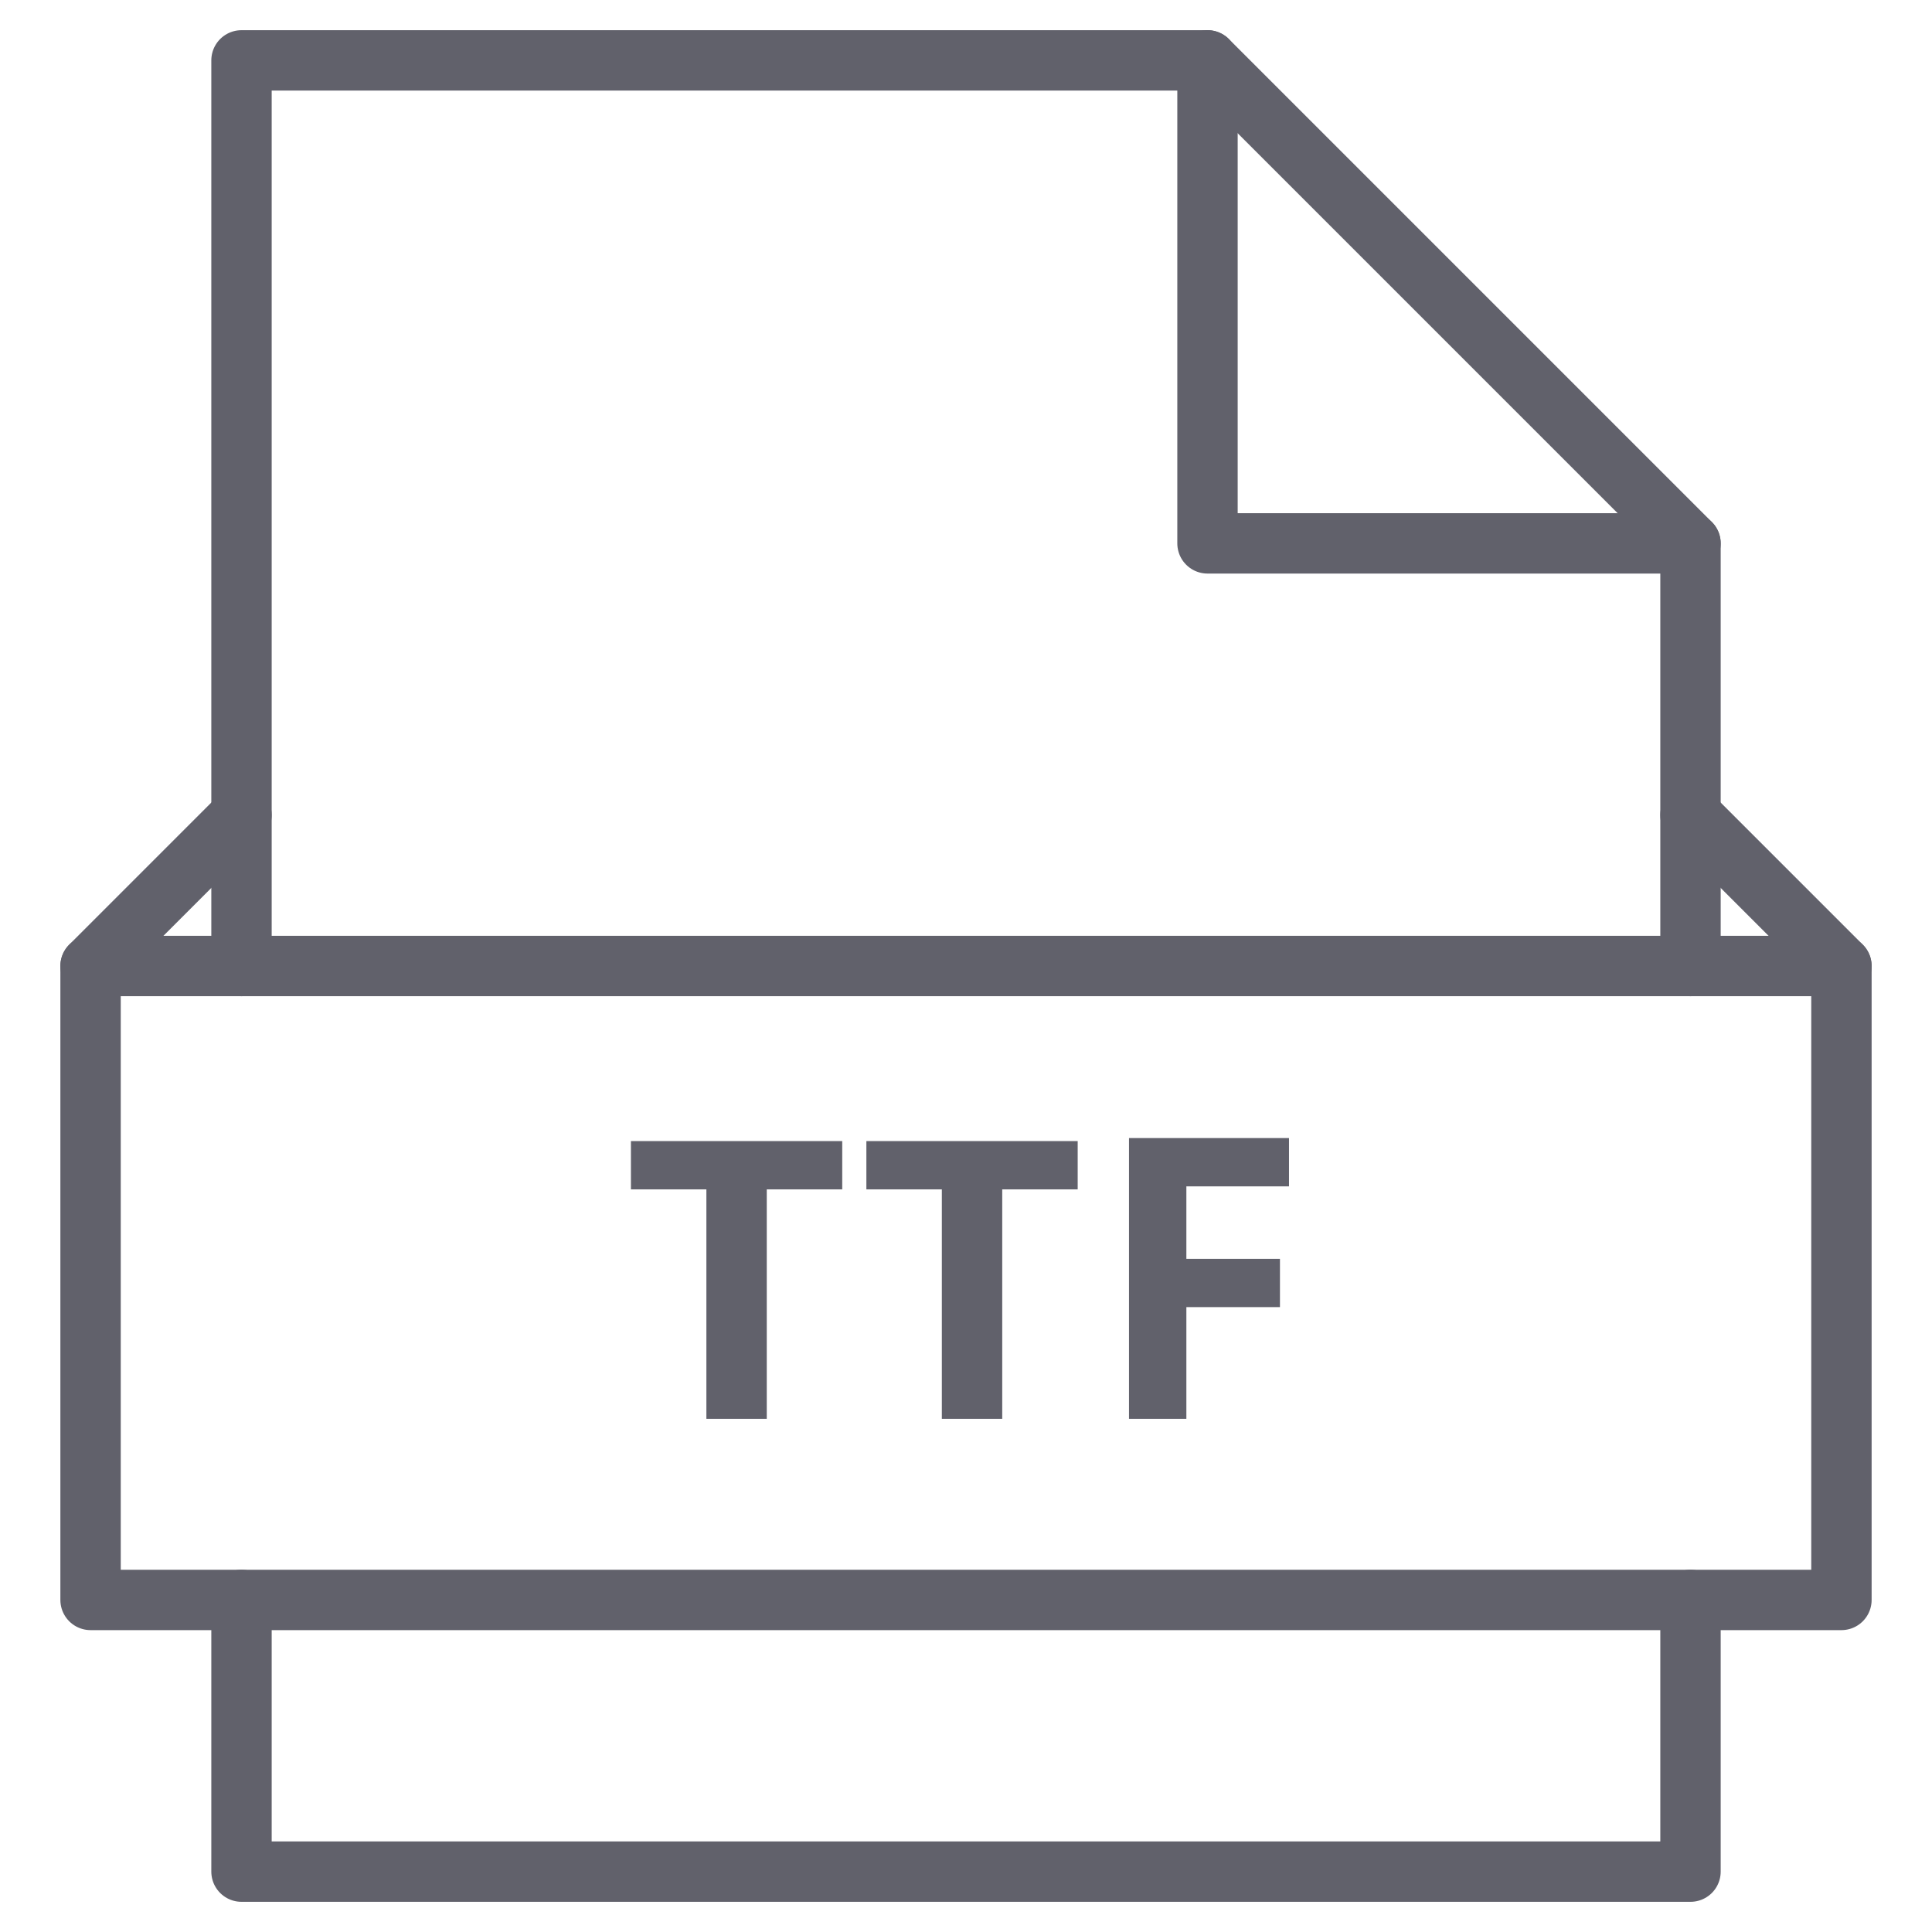 <svg xmlns="http://www.w3.org/2000/svg" height="64" width="64" viewBox="0 0 64 64"><title>file ttf 2</title><g stroke-linecap="round" fill="#61616b" stroke-linejoin="round" class="nc-icon-wrapper"><path data-color="color-2" data-stroke="none" fill="#61616b" d="M25.4,47h-2v-7.6h-2.5v-1.6h7v1.6h-2.5V47z" stroke-linejoin="miter" stroke="none"></path> <path data-color="color-2" data-stroke="none" fill="#61616b" d="M33.2,47h-2v-7.6h-2.5v-1.6h7v1.6h-2.5V47z" stroke-linejoin="miter" stroke="none"></path> <path data-color="color-2" data-stroke="none" fill="#61616b" d="M39.3,47h-1.9v-9.3h5.3v1.6h-3.4v2.4h3.1v1.6h-3.1V47z" stroke-linejoin="miter" stroke="none"></path> <polyline data-cap="butt" fill="none" stroke="#61616b" stroke-width="2" points="40,2 40,18 56,18 "></polyline> <polyline fill="none" stroke="#61616b" stroke-width="2" points="56,32 56,18 40,2 8,2 8,32 "></polyline> <polyline fill="none" stroke="#61616b" stroke-width="2" points="8,53 8,62 56,62 56,53 "></polyline> <line data-cap="butt" fill="none" stroke="#61616b" stroke-width="2" x1="61" y1="32" x2="3" y2="32"></line> <polyline data-cap="butt" fill="none" stroke="#61616b" stroke-width="2" points="8,27 3,32 3,53 61,53 61,32 56,27 "></polyline></g></svg>
